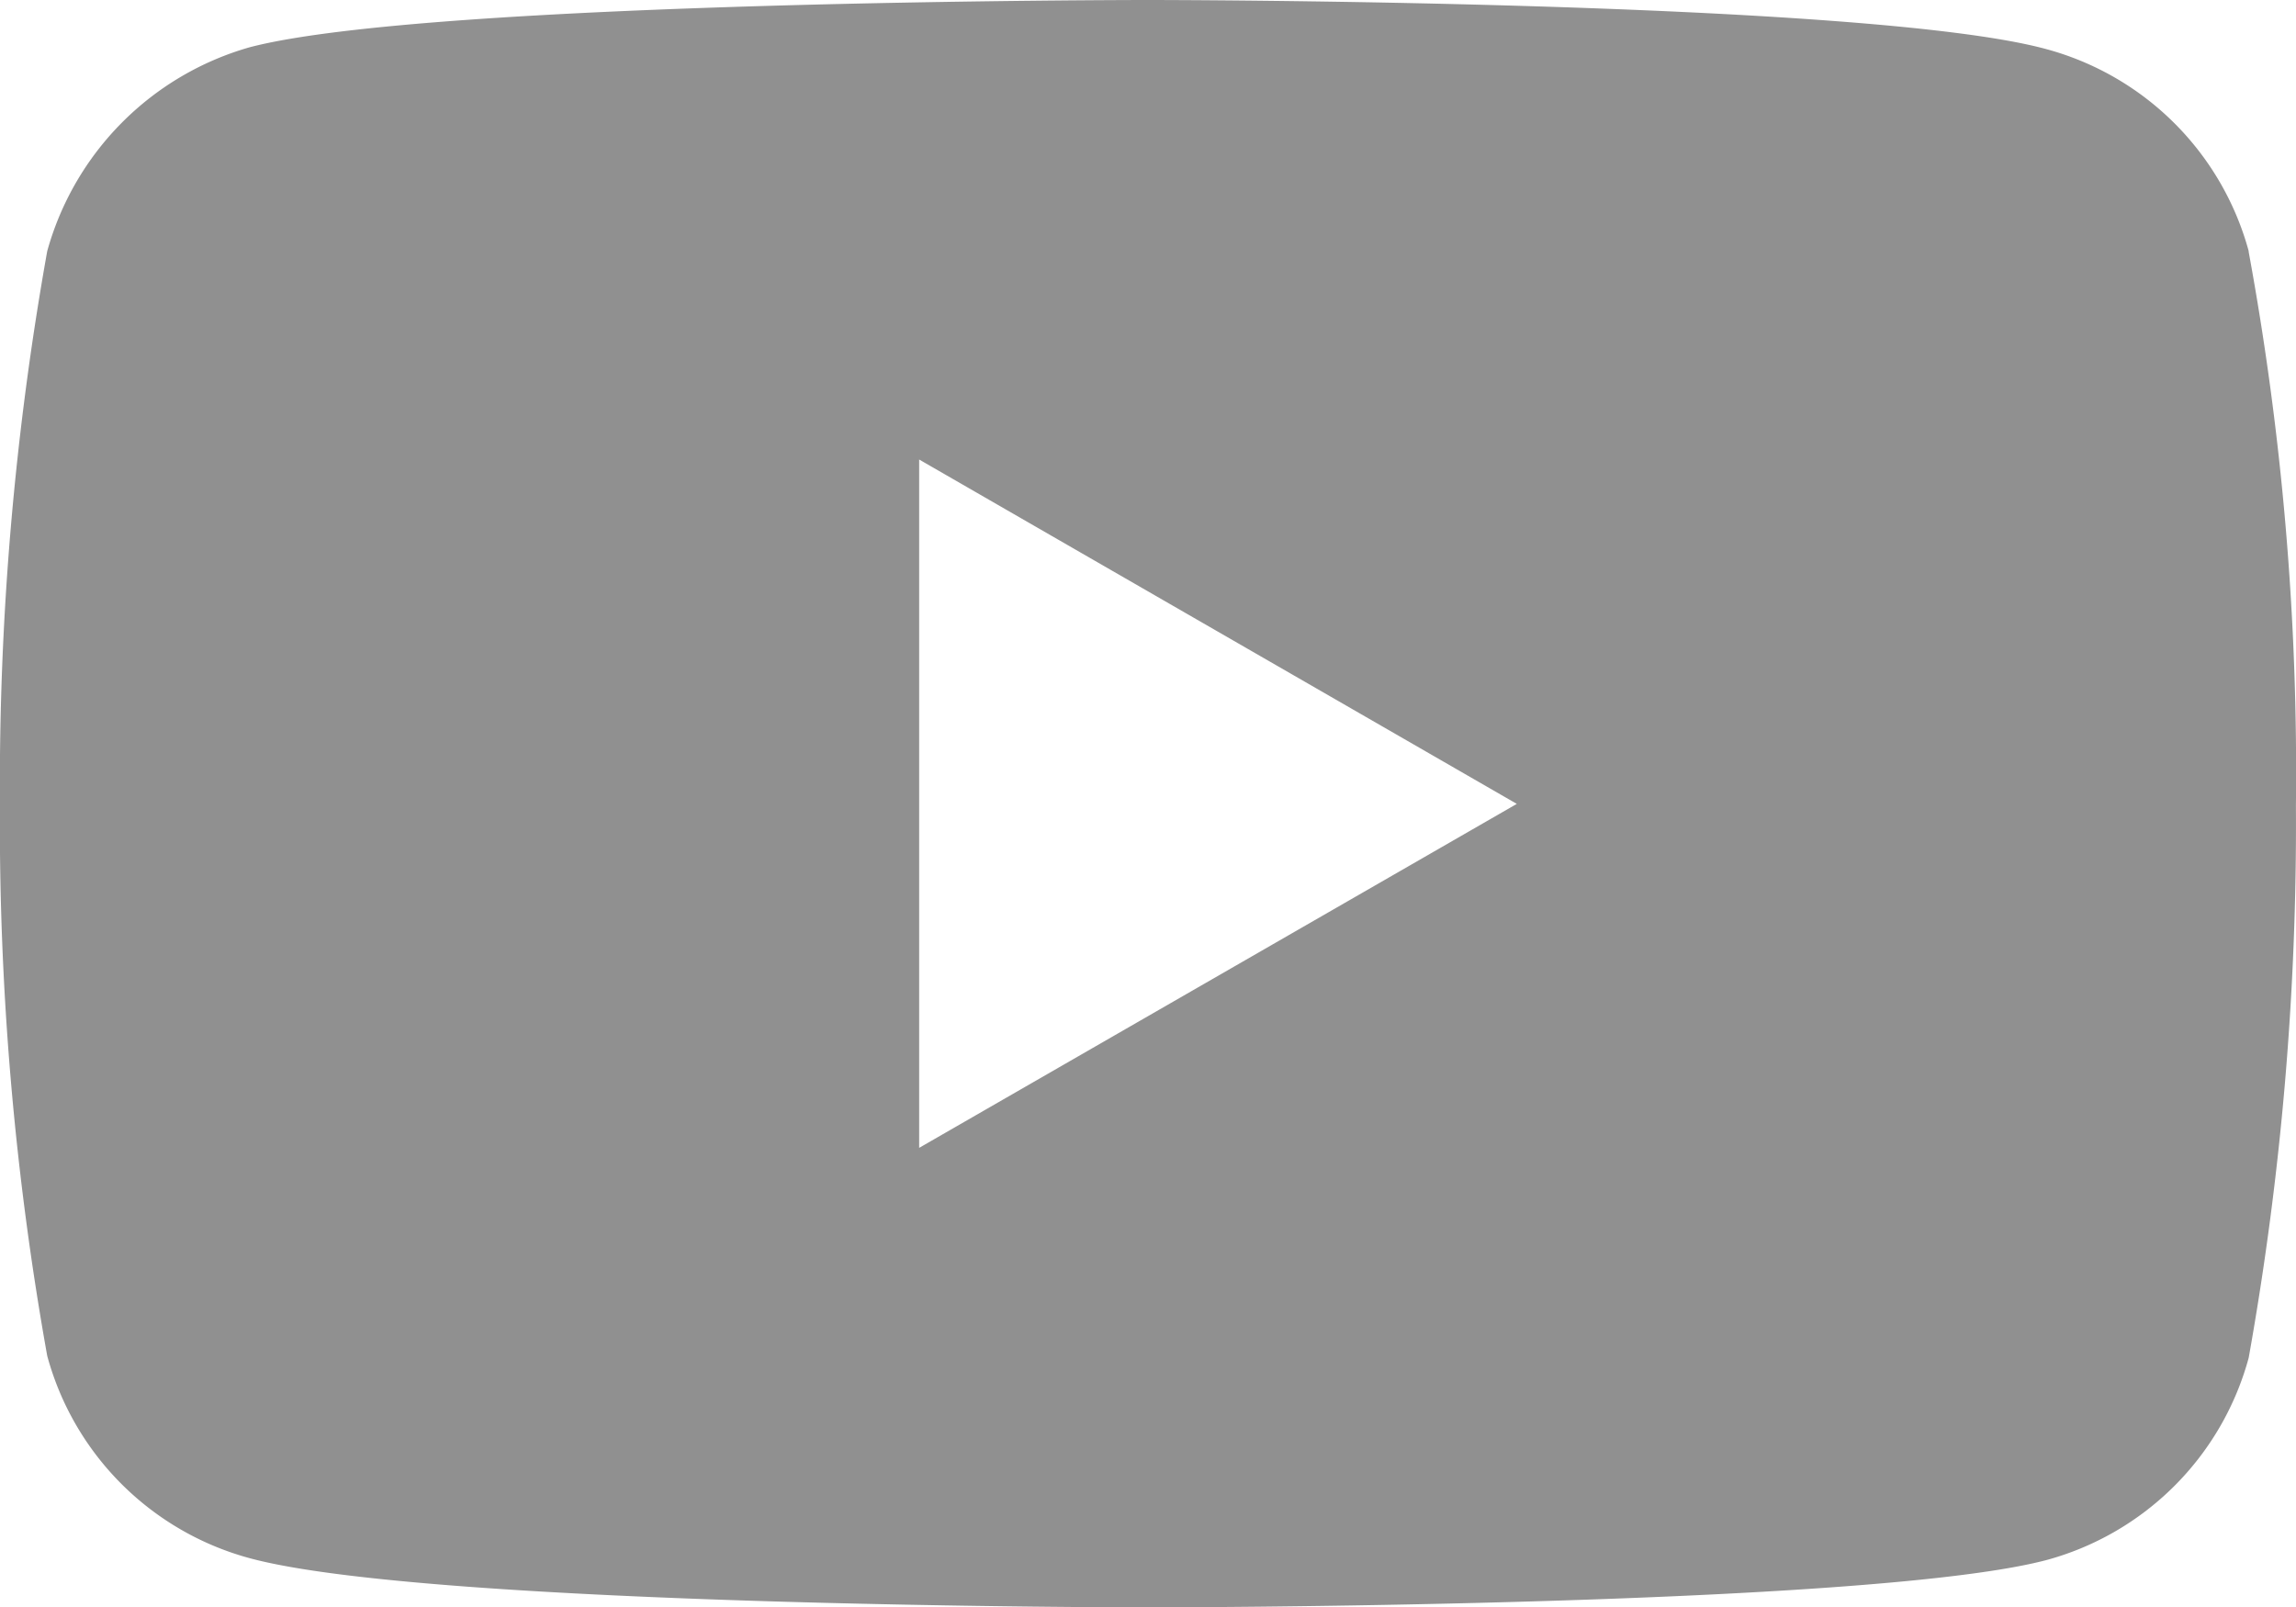 <svg xmlns="http://www.w3.org/2000/svg" width="30" height="21.005" viewBox="0 0 30 21.005">
  <path id="youtube" d="M29.383-2.8A3.758,3.758,0,0,0,26.739-5.44C24.391-6.082,15-6.082,15-6.082s-9.39,0-11.738.618A3.835,3.835,0,0,0,.618-2.8,39.6,39.6,0,0,0,0,4.42a39.457,39.457,0,0,0,.618,7.216A3.759,3.759,0,0,0,3.263,14.28c2.372.643,11.738.643,11.738.643s9.39,0,11.738-.618a3.759,3.759,0,0,0,2.644-2.644A39.615,39.615,0,0,0,30,4.445a37.593,37.593,0,0,0-.618-7.24ZM12.011,8.918V-.077l7.809,4.5Zm0,0" transform="translate(-0.001 6.082)" fill="#909090"/>
</svg>
